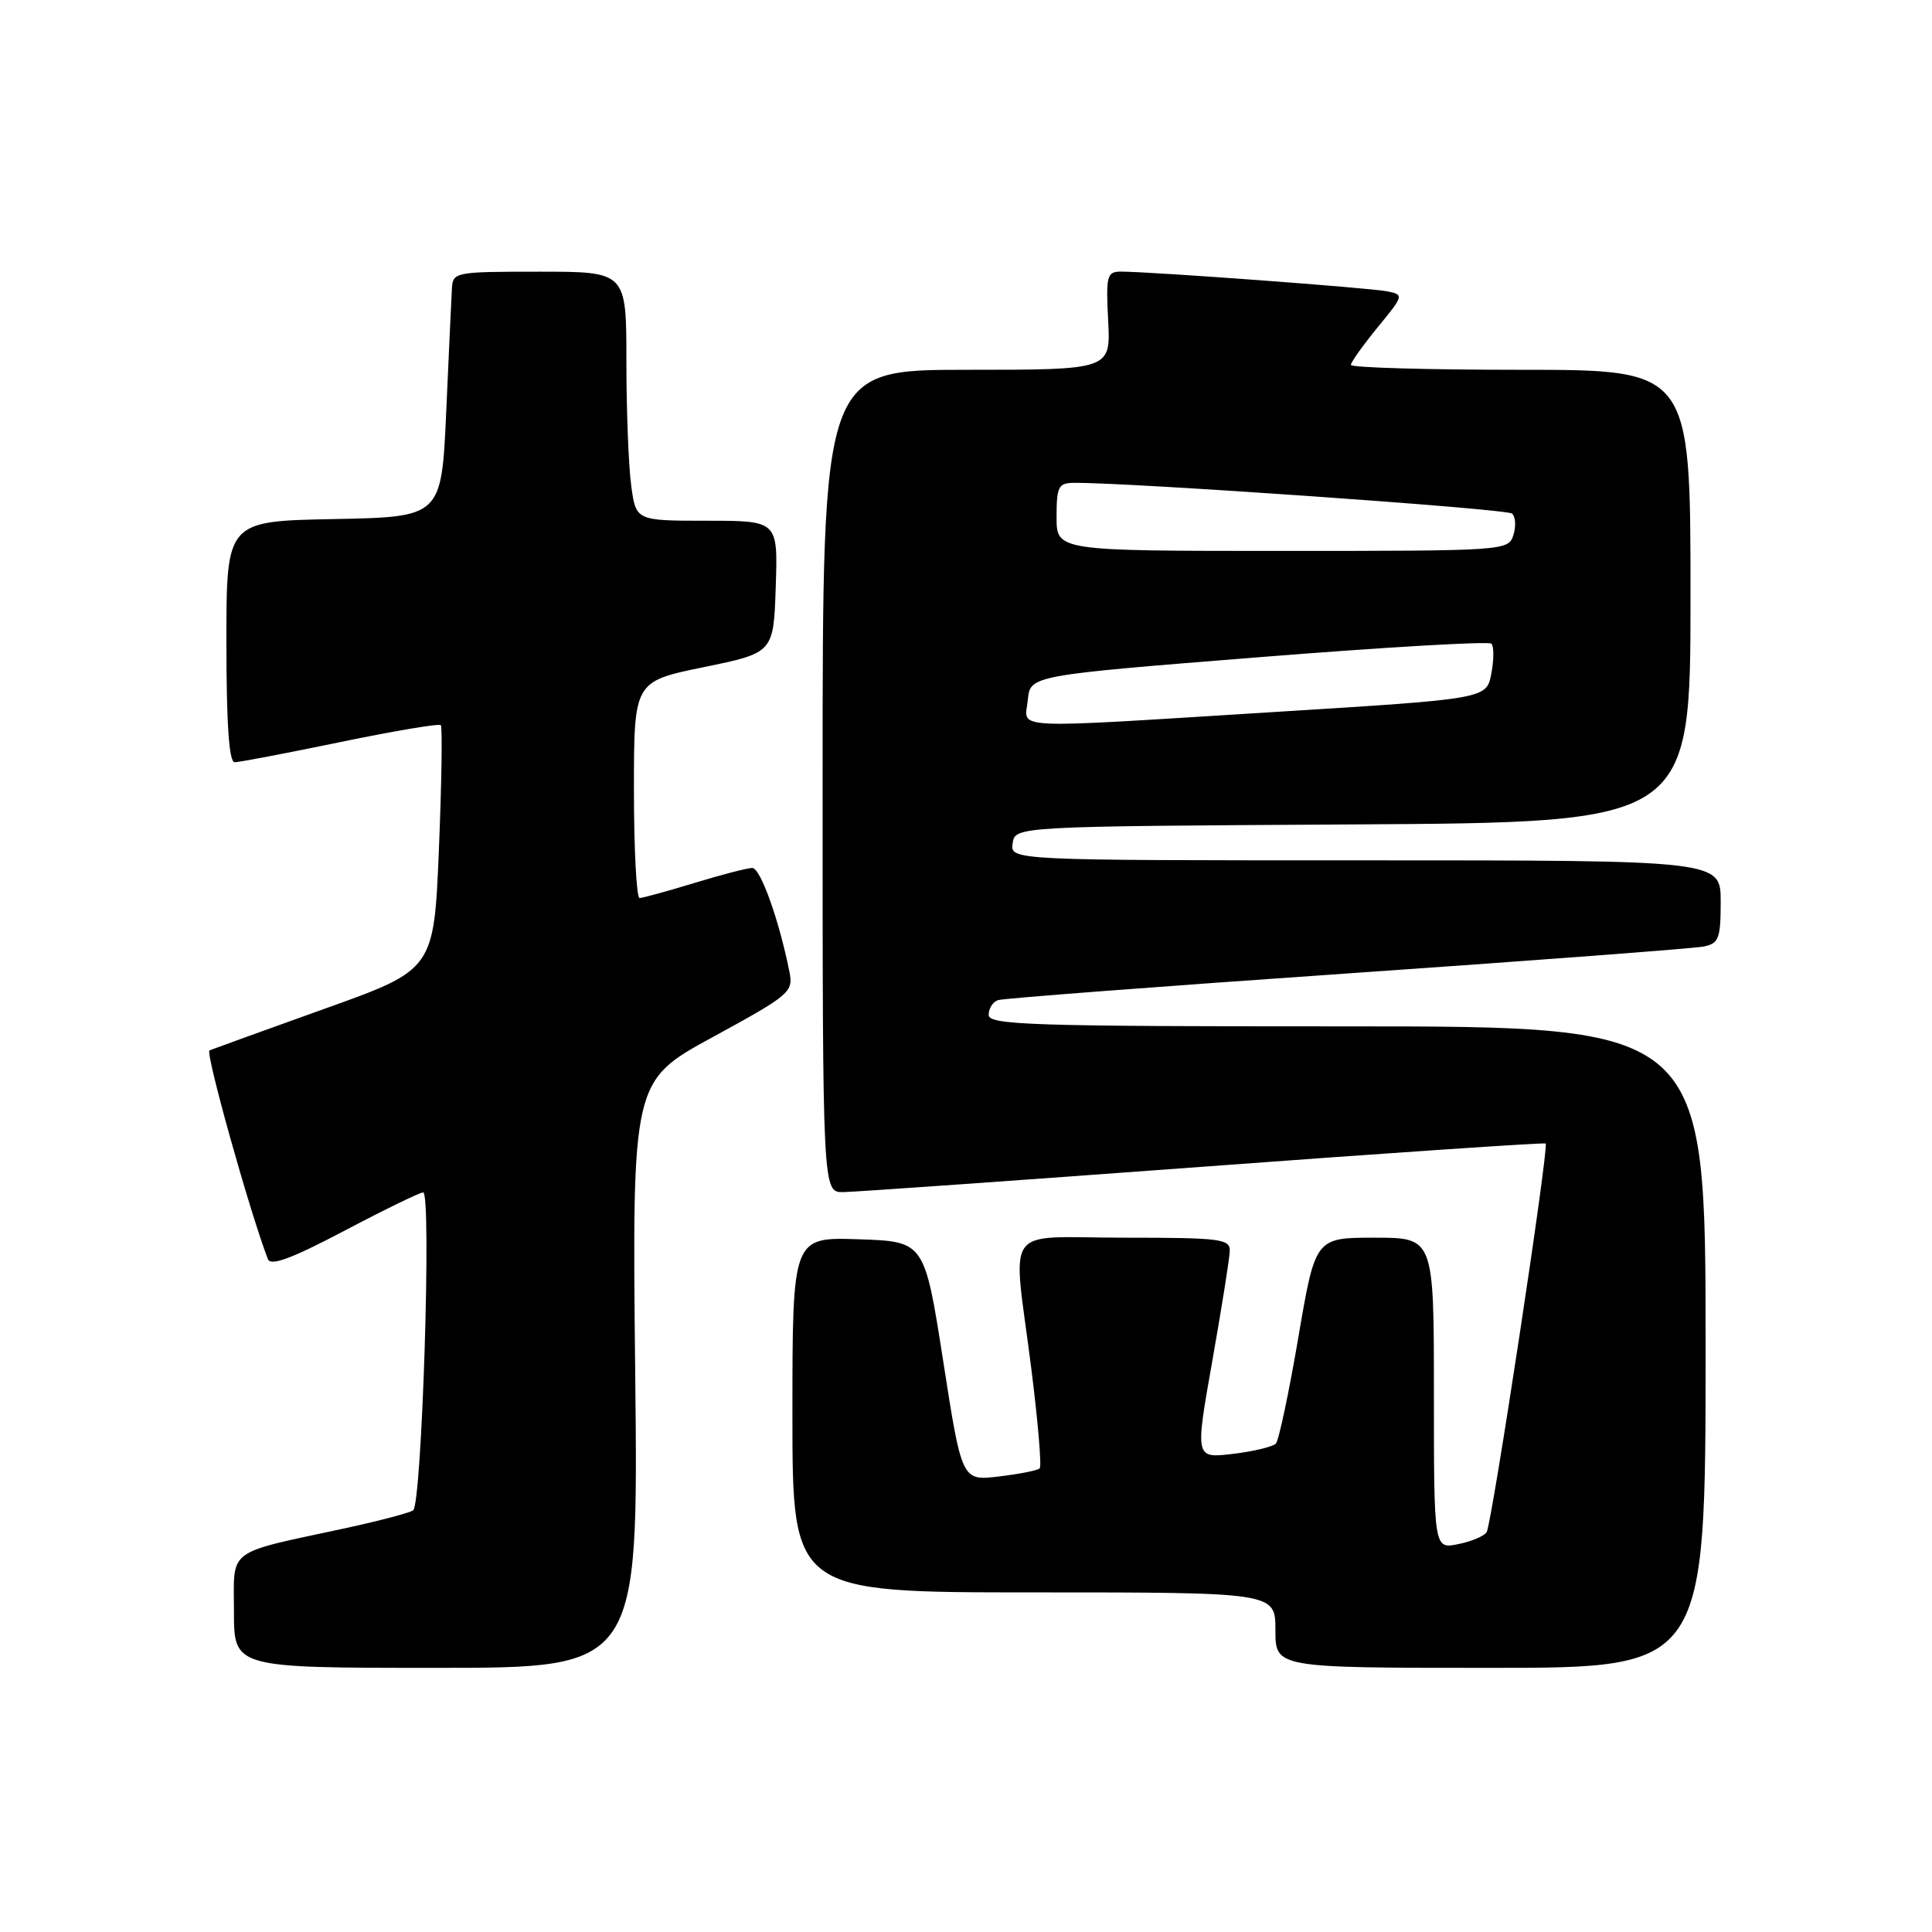 <?xml version="1.0" encoding="UTF-8" standalone="no"?>
<!DOCTYPE svg PUBLIC "-//W3C//DTD SVG 1.1//EN" "http://www.w3.org/Graphics/SVG/1.1/DTD/svg11.dtd" >
<svg xmlns="http://www.w3.org/2000/svg" xmlns:xlink="http://www.w3.org/1999/xlink" version="1.1" viewBox="0 0 256 256">
 <g >
 <path fill="currentColor"
d=" M 84.17 182.12 C 83.75 143.24 83.75 143.24 94.46 137.41 C 104.72 131.81 105.14 131.45 104.60 128.75 C 103.23 121.89 100.76 115.00 99.68 115.01 C 99.03 115.01 95.58 115.91 92.00 117.00 C 88.42 118.09 85.16 118.99 84.75 118.99 C 84.34 119.00 84.00 112.54 84.00 104.65 C 84.00 90.30 84.00 90.30 93.25 88.40 C 102.50 86.50 102.50 86.50 102.79 77.75 C 103.08 69.00 103.08 69.00 93.67 69.00 C 84.27 69.00 84.27 69.00 83.64 64.36 C 83.29 61.81 83.00 54.38 83.00 47.86 C 83.00 36.00 83.00 36.00 71.50 36.00 C 60.28 36.00 60.00 36.05 59.88 38.25 C 59.81 39.49 59.47 46.80 59.13 54.50 C 58.50 68.50 58.50 68.50 44.25 68.78 C 30.00 69.05 30.00 69.05 30.00 85.03 C 30.00 95.93 30.35 101.00 31.09 101.00 C 31.70 101.00 37.99 99.80 45.09 98.33 C 52.19 96.86 58.18 95.85 58.41 96.08 C 58.63 96.31 58.52 103.70 58.16 112.49 C 57.50 128.49 57.50 128.49 43.00 133.67 C 35.02 136.53 28.17 139.01 27.76 139.18 C 27.17 139.43 33.06 160.48 35.49 166.83 C 35.86 167.80 38.59 166.79 45.64 163.08 C 50.95 160.28 55.64 158.00 56.07 158.00 C 57.21 158.00 55.90 199.38 54.74 200.13 C 54.21 200.48 50.20 201.53 45.83 202.48 C 29.78 205.94 31.00 205.03 31.00 213.55 C 31.00 221.00 31.00 221.00 57.80 221.00 C 84.59 221.00 84.59 221.00 84.17 182.12 Z  M 226.00 178.50 C 226.00 136.00 226.00 136.00 178.50 136.00 C 136.51 136.00 131.00 135.82 131.00 134.47 C 131.00 133.63 131.56 132.75 132.25 132.52 C 132.94 132.29 153.75 130.70 178.50 128.99 C 203.25 127.28 224.51 125.67 225.75 125.42 C 227.75 125.01 228.00 124.36 228.00 119.48 C 228.00 114.00 228.00 114.00 180.93 114.00 C 133.86 114.00 133.86 114.00 134.18 111.75 C 134.50 109.50 134.50 109.50 179.25 109.24 C 224.00 108.98 224.00 108.98 224.00 78.99 C 224.00 49.00 224.00 49.00 201.50 49.00 C 189.12 49.00 179.00 48.71 179.00 48.35 C 179.00 48.00 180.59 45.76 182.54 43.38 C 186.03 39.13 186.05 39.05 183.79 38.60 C 181.51 38.14 152.31 35.98 148.50 35.99 C 146.67 36.00 146.53 36.55 146.84 42.50 C 147.17 49.00 147.17 49.00 128.09 49.00 C 109.00 49.00 109.00 49.00 109.00 103.50 C 109.00 158.00 109.00 158.00 111.75 157.96 C 113.26 157.94 134.75 156.42 159.50 154.59 C 184.25 152.75 204.64 151.38 204.81 151.52 C 205.28 151.92 197.68 201.90 196.99 203.02 C 196.66 203.54 194.96 204.26 193.20 204.61 C 190.00 205.25 190.00 205.25 190.00 184.62 C 190.00 164.00 190.00 164.00 182.14 164.00 C 174.29 164.00 174.29 164.00 172.03 177.25 C 170.79 184.54 169.45 190.85 169.06 191.28 C 168.67 191.70 166.10 192.32 163.35 192.65 C 158.35 193.24 158.35 193.24 160.63 180.37 C 161.88 173.29 162.93 166.71 162.95 165.75 C 163.00 164.16 161.68 164.00 149.00 164.00 C 132.63 164.00 134.18 161.84 136.63 181.17 C 137.53 188.26 138.04 194.29 137.77 194.56 C 137.50 194.84 135.06 195.32 132.36 195.64 C 127.45 196.23 127.45 196.23 124.98 180.36 C 122.50 164.50 122.50 164.50 113.75 164.21 C 105.00 163.92 105.00 163.92 105.00 187.46 C 105.00 211.00 105.00 211.00 137.00 211.00 C 169.00 211.00 169.00 211.00 169.00 216.00 C 169.00 221.00 169.00 221.00 197.50 221.00 C 226.00 221.00 226.00 221.00 226.00 178.50 Z  M 136.19 92.75 C 136.50 89.50 136.50 89.50 166.75 87.09 C 183.39 85.76 197.28 84.95 197.62 85.29 C 197.96 85.63 197.96 87.41 197.61 89.25 C 196.98 92.60 196.98 92.60 169.24 94.32 C 132.88 96.58 135.80 96.72 136.19 92.75 Z  M 140.00 68.50 C 140.00 64.51 140.25 64.00 142.25 63.98 C 149.38 63.90 199.64 67.42 200.35 68.05 C 200.82 68.46 200.90 69.74 200.53 70.90 C 199.87 72.97 199.47 73.00 169.93 73.00 C 140.00 73.00 140.00 73.00 140.00 68.50 Z "/>
</g>
</svg>